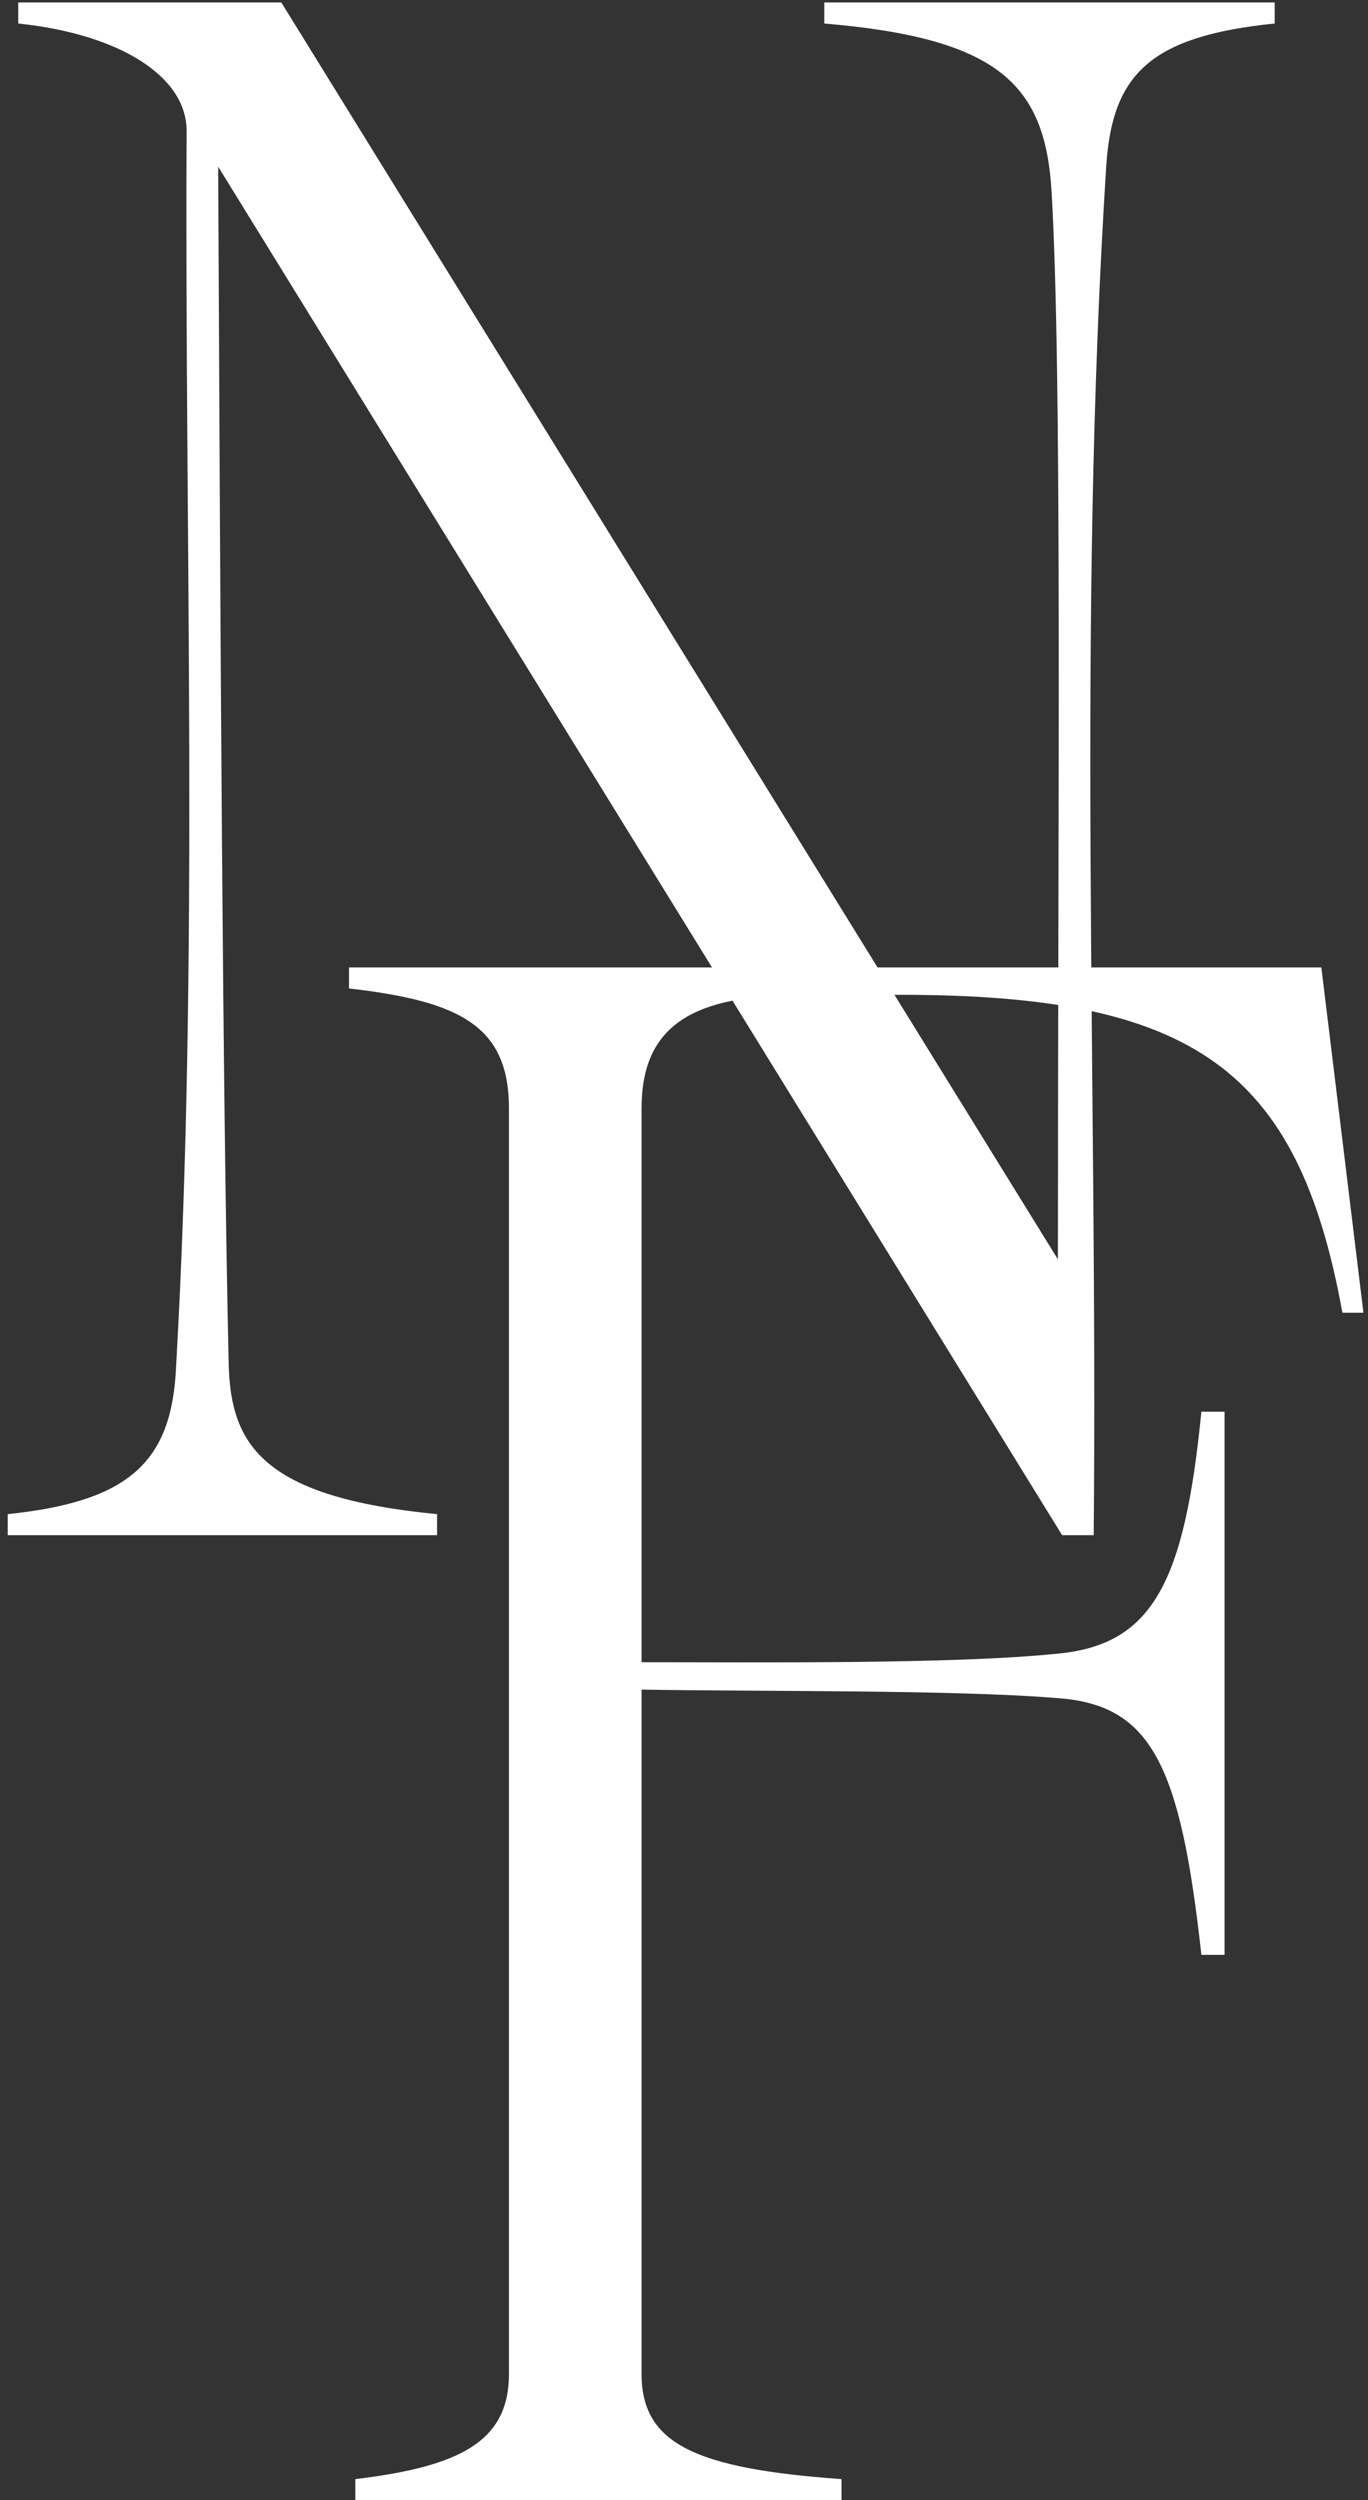 <svg width="156" height="285" viewBox="0 0 156 285" fill="none" xmlns="http://www.w3.org/2000/svg">
<rect x="0" y="0" width="156" height="285" fill="#333333" stroke="none"/>
<path d="M0.88 172.6C14.8 171.16 19.6 166.6 20.08 155.8C22.72 109.24 21.04 61.48 21.28 14.92C21.28 8.68 13.6 3.88 2.08 2.68V0.28H32.08L120.64 143.56C120.64 90.04 121.12 42.52 119.92 21.88C119.2 9.64 113.92 4.36 94 2.68V0.28H145.36V2.68C131.2 4.12 126.88 8.44 126.16 18.76C122.8 71.32 125.2 123.4 124.72 175H121.12L24.88 19C25.12 69.4 25.36 124.12 26.08 155.56C26.32 164.68 29.92 170.68 49.84 172.6V175H0.88V172.6Z" fill="white"></path>
<path d="M40.52 282.6C52.52 281.16 58.04 278.28 58.04 270.6V126.36C58.04 117 52.52 114.12 39.8 112.68V110.28H150.68L155.48 149.64H153.08C148.04 121.8 136.04 113.4 102.68 113.4H91.64C79.16 113.4 73.16 116.76 73.16 126.36V189.48C86.36 189.48 108.68 189.72 120.44 188.52C131.48 187.56 135.08 180.36 137 160.92H139.64V222.84H137C134.6 201 131.24 194.28 120.44 193.56C108.68 192.6 86.36 192.84 73.16 192.6V270.6C73.16 278.52 79.16 281.4 95.96 282.6V285H40.52V282.6Z" fill="white"></path>
</svg>
